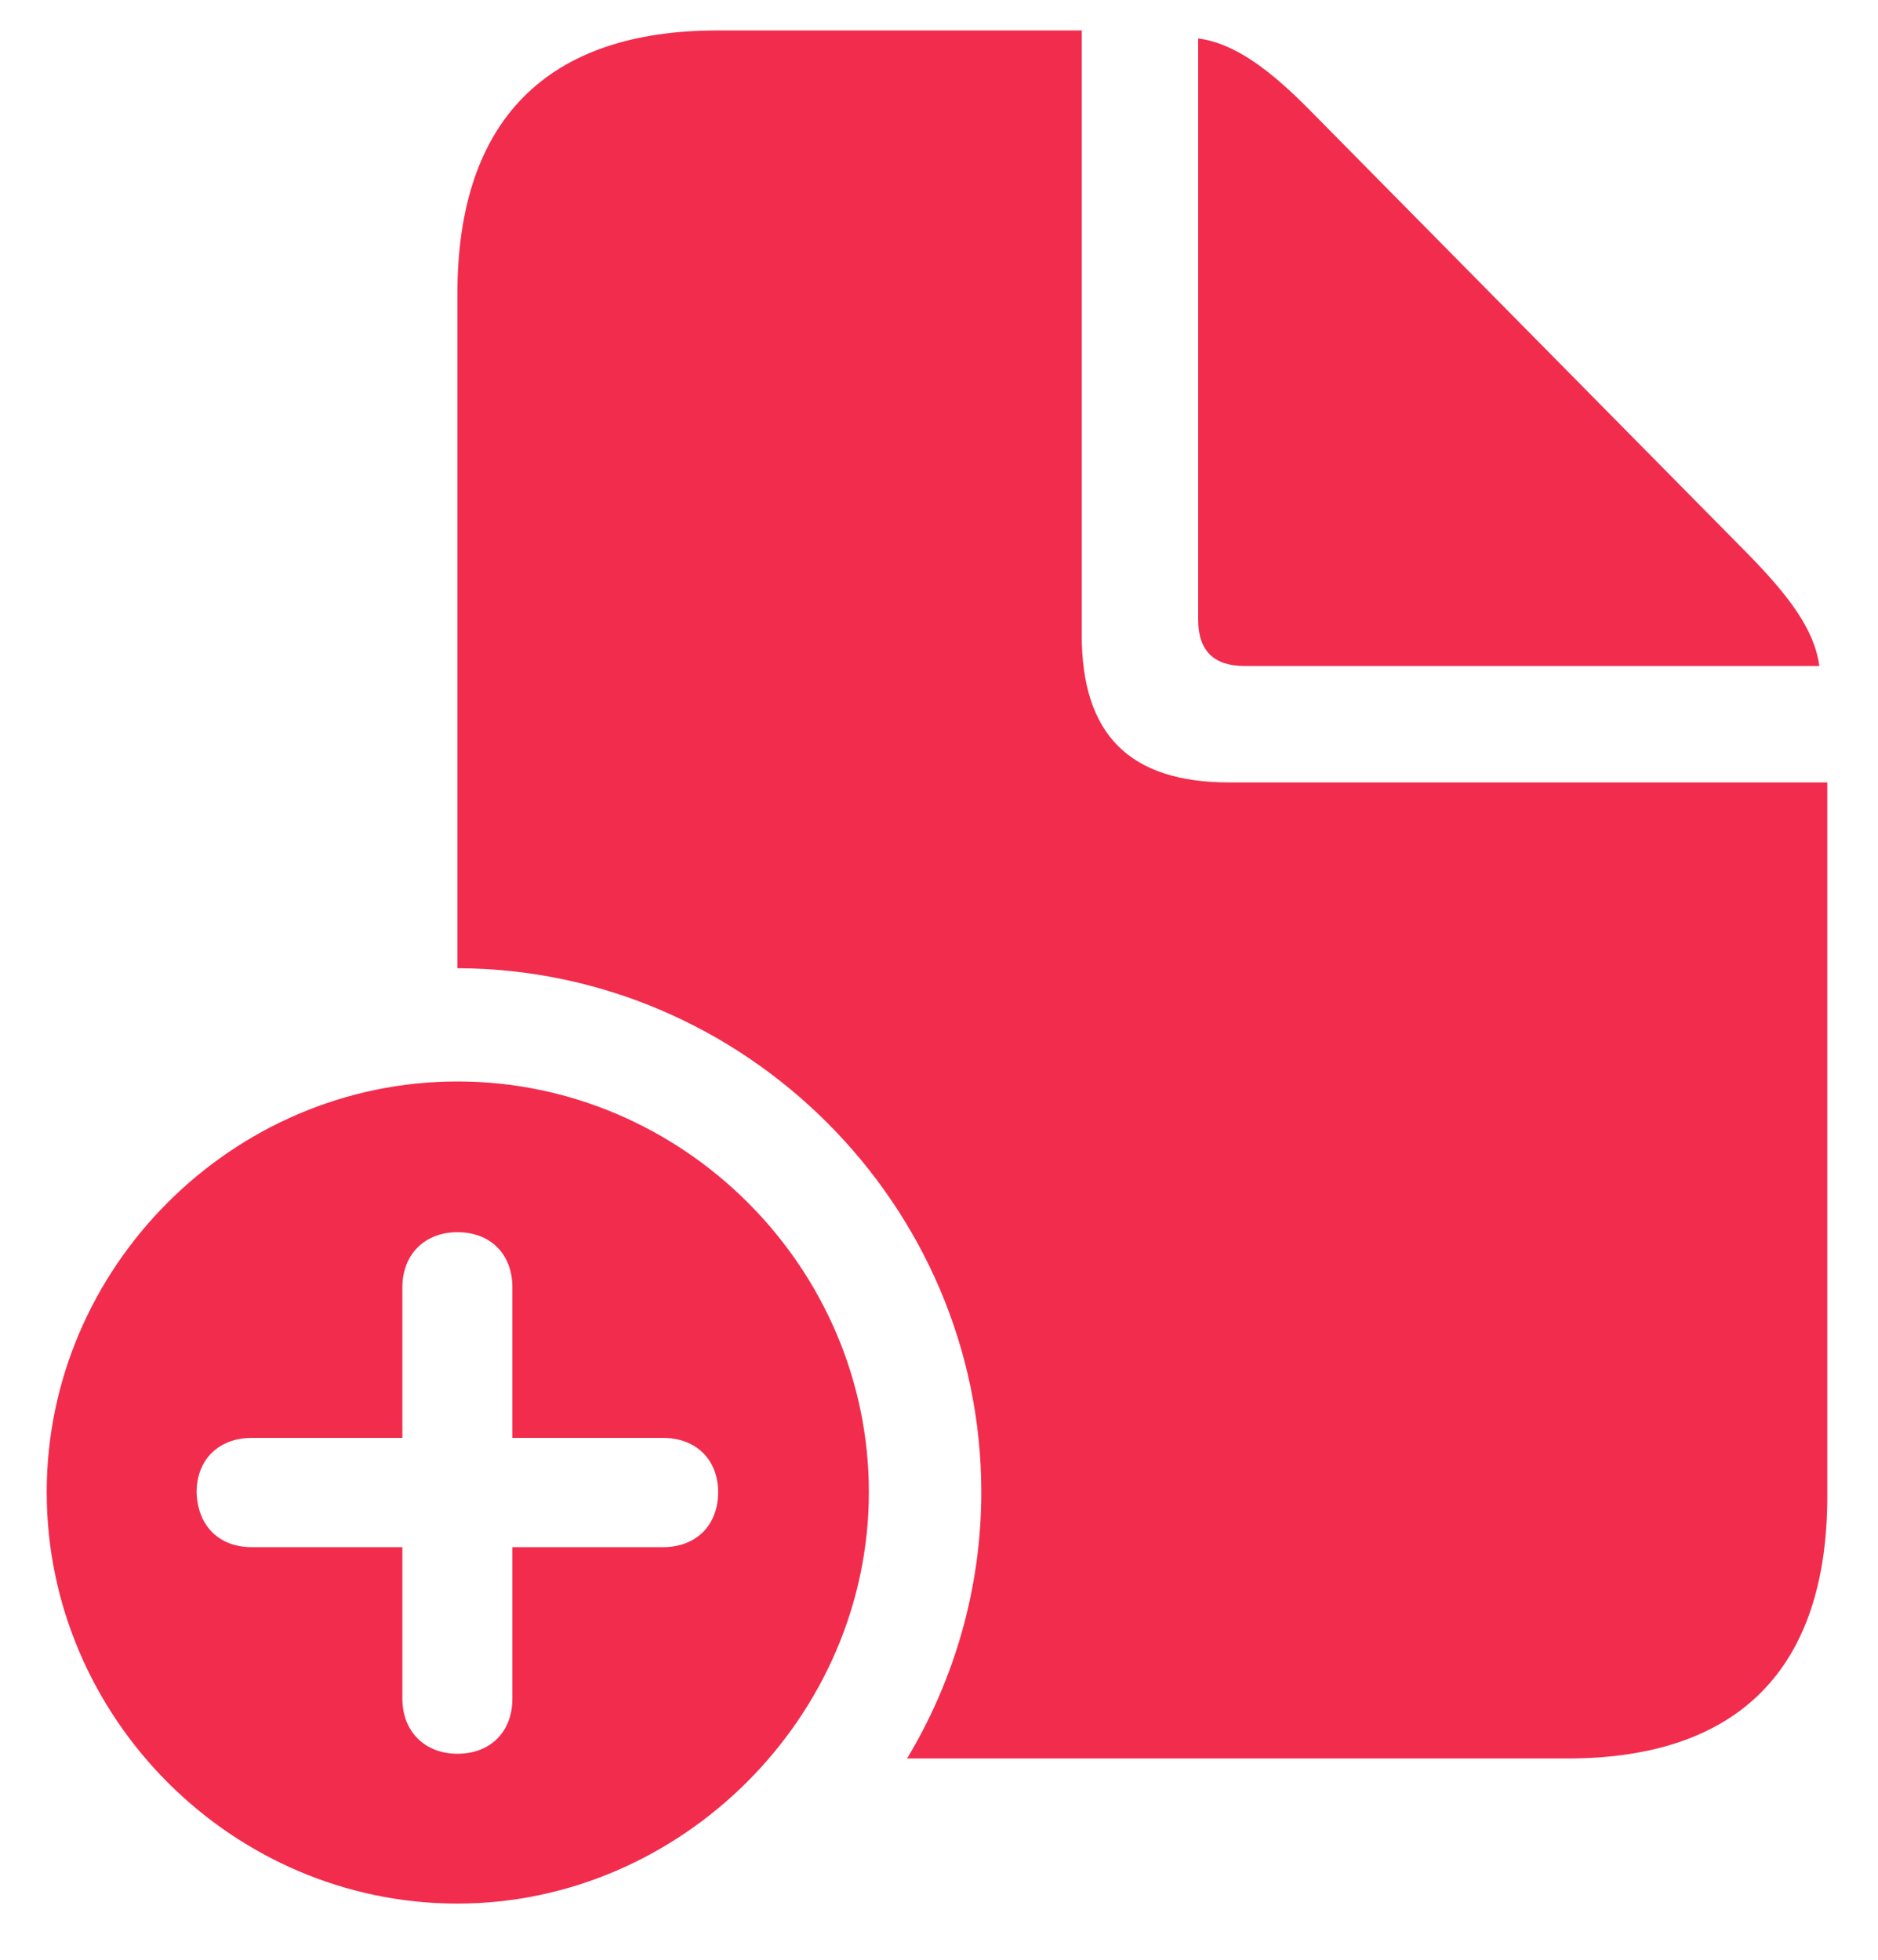 <svg width="23" height="24" viewBox="0 0 23 24" fill="none" xmlns="http://www.w3.org/2000/svg">
<path d="M5.602 11.857V3.596C5.602 1.477 6.695 0.373 8.785 0.373H13.248V7.775C13.248 8.996 13.834 9.582 15.055 9.582H22.379V18.322C22.379 20.432 21.295 21.535 19.195 21.535H11.109C11.685 20.578 12.018 19.455 12.018 18.273C12.018 14.758 9.127 11.867 5.602 11.857ZM15.24 8.156C14.869 8.156 14.674 7.971 14.674 7.59V0.471C15.123 0.529 15.562 0.861 16.051 1.359L21.393 6.77C21.9 7.287 22.223 7.707 22.281 8.156H15.24ZM5.602 23.312C2.848 23.312 0.572 21.037 0.572 18.273C0.572 15.52 2.848 13.244 5.602 13.244C8.365 13.244 10.641 15.52 10.641 18.273C10.641 21.027 8.336 23.312 5.602 23.312ZM2.408 18.273C2.418 18.684 2.682 18.947 3.082 18.947H4.928V20.803C4.928 21.203 5.201 21.477 5.602 21.477C6.012 21.477 6.275 21.203 6.275 20.803V18.947H8.121C8.521 18.947 8.795 18.684 8.795 18.273C8.795 17.873 8.521 17.609 8.121 17.609H6.275V15.764C6.275 15.363 6.012 15.09 5.602 15.09C5.201 15.09 4.928 15.363 4.928 15.764V17.609H3.082C2.682 17.609 2.408 17.873 2.408 18.273Z" fill="#F22C4D"/>
</svg>
